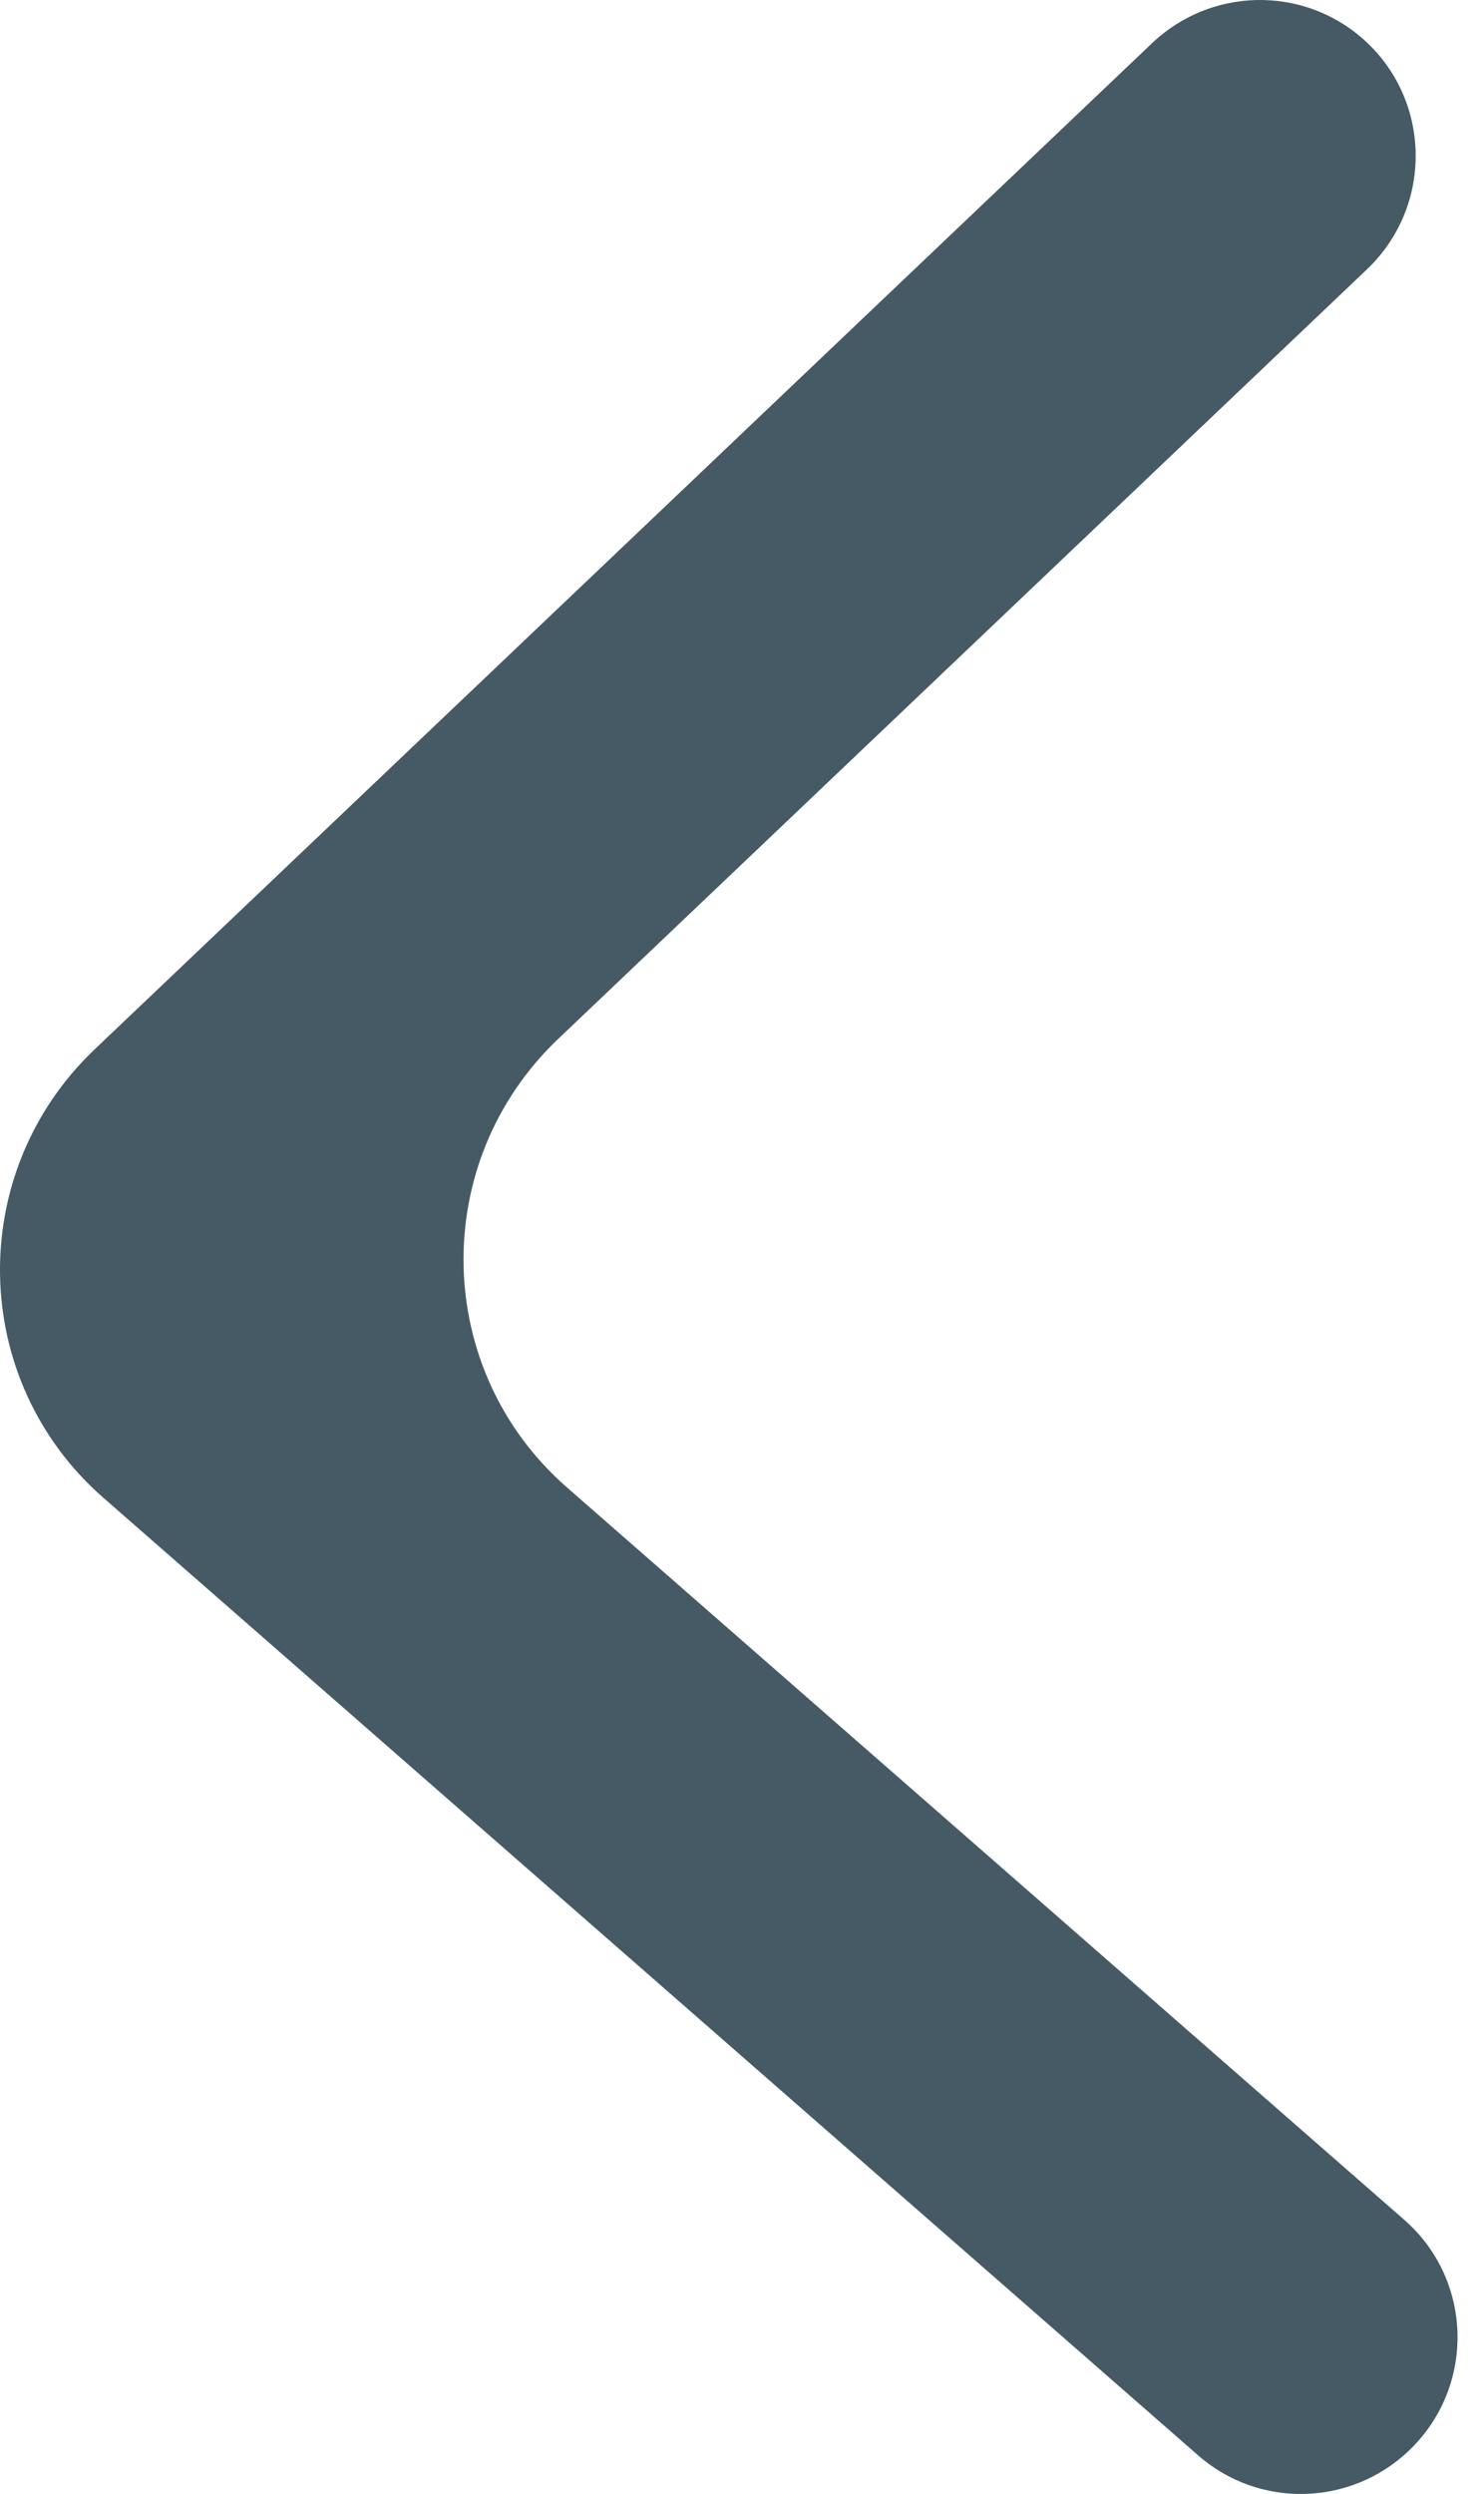 <svg width="25" height="42" viewBox="0 0 25 42" fill="none" xmlns="http://www.w3.org/2000/svg">
<path fill-rule="evenodd" clip-rule="evenodd" d="M23.028 4.536C24.152 3.467 24.117 1.666 22.953 0.648C21.931 -0.246 20.394 -0.211 19.407 0.728L1.595 17.671C-0.588 19.747 -0.521 23.244 1.739 25.221L20.187 41.352C21.209 42.245 22.746 42.211 23.733 41.272C24.857 40.203 24.822 38.402 23.658 37.384L9.548 25.046C7.288 23.069 7.221 19.572 9.403 17.496L23.028 4.536Z" fill="#455A64"/>
</svg>
